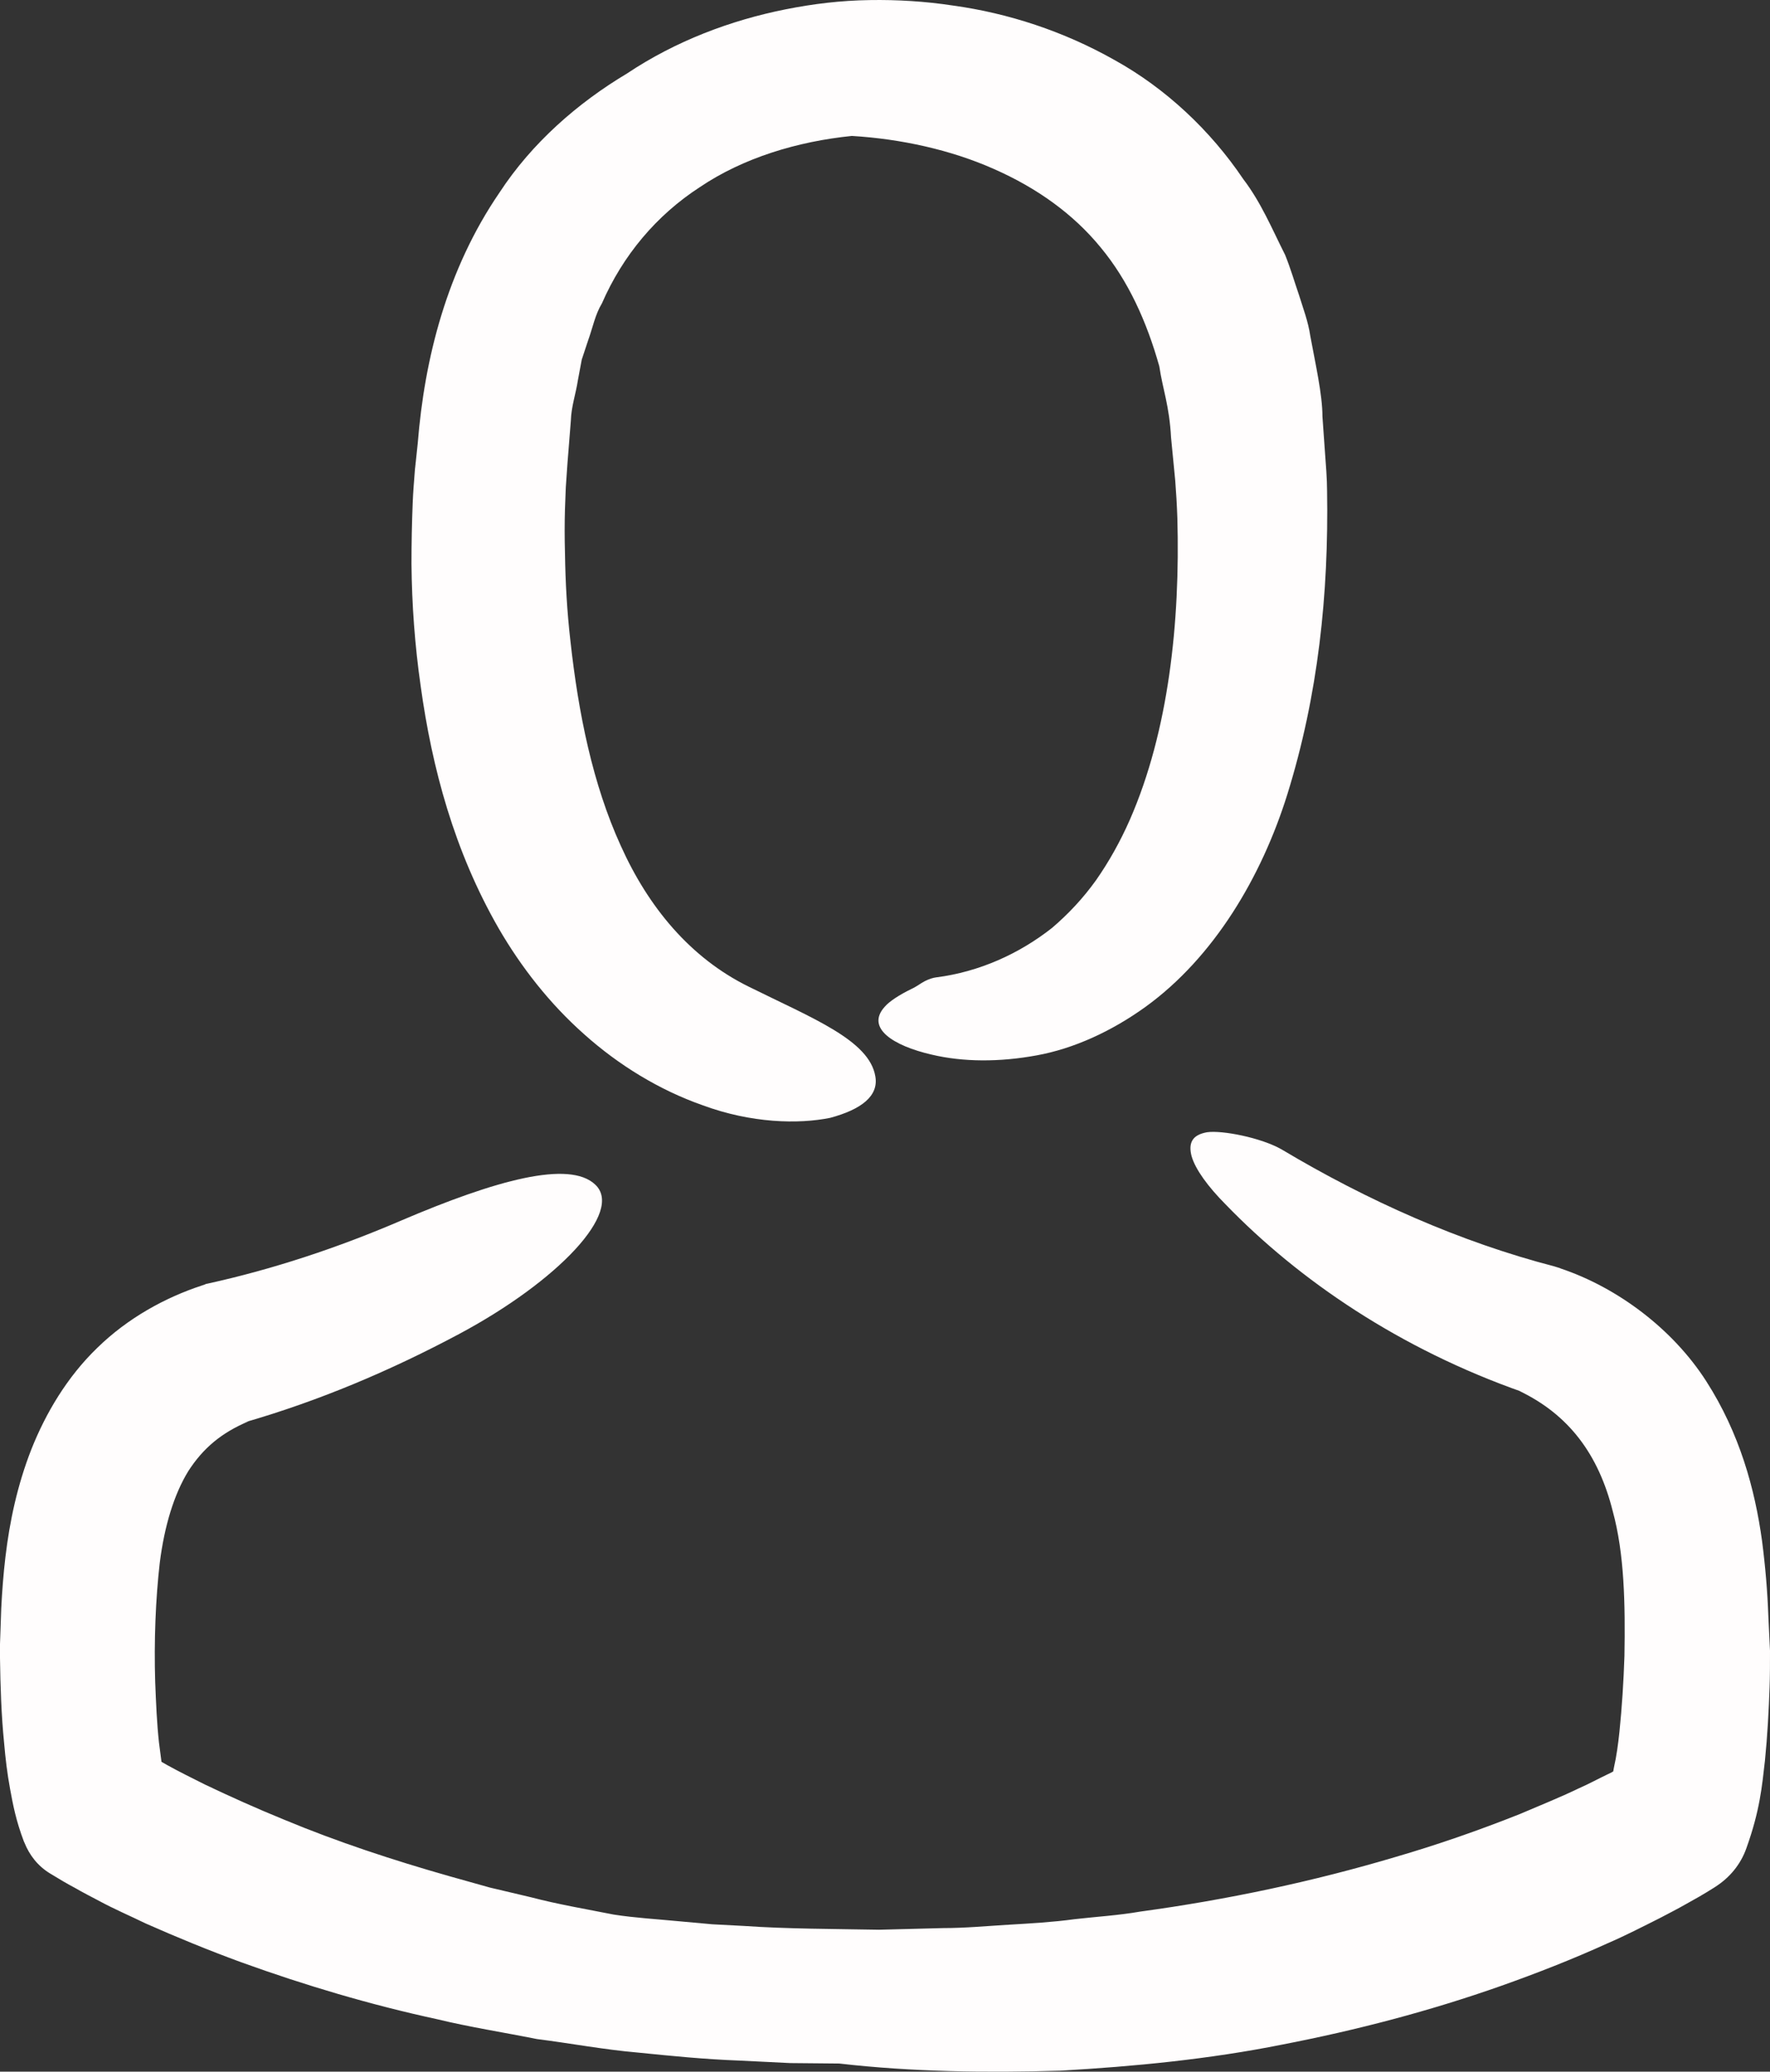 <svg width="47" height="55" viewBox="0 0 47 55" fill="none" xmlns="http://www.w3.org/2000/svg">
<rect x="0" y="0" width="47" height="55" fill="#333333" stroke="none"/>
<path d="M13.242 24.648C13.833 25.667 14.59 26.642 15.514 27.46C16.428 28.278 17.508 28.939 18.655 29.342C19.958 29.824 21.206 29.846 22.041 29.678C22.876 29.454 23.333 29.096 23.244 28.58C23.088 27.617 21.573 27.034 19.88 26.194C18.332 25.432 17.218 24.088 16.483 22.452C15.737 20.817 15.358 18.934 15.147 17.019C15.058 16.246 15.013 15.462 15.002 14.677C14.991 14.285 14.991 13.893 15.002 13.512L15.024 12.941L15.069 12.291L15.158 11.171C15.169 10.79 15.292 10.454 15.347 10.084L15.448 9.546L15.615 9.042C15.737 8.706 15.804 8.348 15.982 8.057C16.539 6.779 17.43 5.715 18.588 4.965C19.735 4.192 21.172 3.755 22.62 3.609C23.923 3.687 25.248 3.979 26.384 4.483C27.532 4.987 28.501 5.682 29.225 6.567C29.96 7.452 30.45 8.538 30.784 9.726C30.873 10.331 31.051 10.768 31.096 11.619L31.207 12.762C31.229 13.042 31.252 13.412 31.263 13.748C31.341 16.526 31.029 19.416 30.004 21.758C29.748 22.34 29.447 22.878 29.102 23.371C28.757 23.852 28.367 24.267 27.933 24.637C27.064 25.32 26.006 25.802 24.859 25.948C24.77 25.959 24.669 25.992 24.558 26.048C24.447 26.104 24.358 26.183 24.191 26.261C23.89 26.407 23.611 26.586 23.489 26.732C22.988 27.292 23.712 27.762 24.736 27.998C25.583 28.199 26.541 28.199 27.521 28.02C28.512 27.841 29.514 27.381 30.416 26.732C32.243 25.41 33.501 23.27 34.181 21.097C35.005 18.453 35.283 15.764 35.239 13.042C35.239 12.717 35.205 12.302 35.183 12.011L35.116 11.059C35.116 10.476 34.927 9.647 34.793 8.919C34.738 8.538 34.604 8.191 34.493 7.832C34.37 7.474 34.27 7.127 34.125 6.768C33.78 6.085 33.49 5.379 33.011 4.752C32.143 3.463 30.951 2.343 29.592 1.592C28.244 0.831 26.774 0.349 25.304 0.147C24.569 0.035 23.823 -0.01 23.099 0.002C22.319 0.013 21.595 0.102 20.86 0.248C19.401 0.539 17.942 1.088 16.65 1.951C15.336 2.735 14.122 3.799 13.265 5.11C11.861 7.16 11.271 9.535 11.093 11.765L11.048 12.19L11.026 12.403C11.015 12.515 11.037 12.258 11.037 12.28V12.291V12.302V12.325L11.026 12.381L11.015 12.504C10.993 12.795 10.97 13.064 10.959 13.344C10.937 13.893 10.926 14.431 10.926 14.969C10.937 16.055 11.015 17.131 11.171 18.218C11.472 20.391 12.062 22.598 13.242 24.648Z" fill="#FFFDFD"/>
<path d="M46.956 42.897C46.933 42.259 46.877 41.587 46.788 40.903C46.599 39.536 46.198 38.058 45.307 36.669C44.416 35.279 42.946 34.181 41.442 33.677L41.42 33.666C41.376 33.655 41.32 33.633 41.275 33.621C38.769 32.972 36.308 31.874 34.036 30.518C33.49 30.204 32.455 30.003 32.054 30.059C31.864 30.093 31.731 30.16 31.664 30.272C31.597 30.384 31.597 30.529 31.642 30.698C31.742 31.045 32.076 31.504 32.544 31.975C34.493 33.991 37.177 35.817 40.44 36.96L40.34 36.926C41.654 37.554 42.445 38.607 42.824 40.119C43.135 41.251 43.158 42.595 43.135 43.962C43.113 44.634 43.069 45.328 43.002 45.978C42.968 46.303 42.924 46.628 42.857 46.919C42.846 46.964 42.846 46.998 42.835 47.031C42.779 47.065 42.723 47.087 42.679 47.11C42.422 47.233 42.178 47.367 41.921 47.479C41.409 47.726 40.874 47.939 40.351 48.163C39.282 48.588 38.19 48.969 37.077 49.294C34.86 49.955 32.577 50.437 30.272 50.751C29.704 50.851 29.113 50.885 28.534 50.952C27.955 51.031 27.376 51.064 26.797 51.098C26.218 51.132 25.638 51.188 25.048 51.188L23.344 51.232C22.13 51.21 20.883 51.21 19.769 51.132L18.911 51.087L18.043 51.008C17.463 50.952 16.873 50.919 16.294 50.829C15.559 50.683 14.824 50.56 14.1 50.37L13.008 50.112L11.928 49.809C10.436 49.384 8.966 48.902 7.54 48.308C6.827 48.017 6.126 47.703 5.446 47.379C5.112 47.211 4.767 47.042 4.444 46.863C4.388 46.83 4.344 46.807 4.288 46.774C4.266 46.605 4.243 46.438 4.221 46.258C4.165 45.754 4.143 45.205 4.121 44.656C4.087 43.581 4.132 42.438 4.243 41.486C4.366 40.511 4.622 39.671 5.001 39.055C5.391 38.45 5.881 38.035 6.604 37.733L6.437 37.778C8.476 37.195 10.391 36.377 12.195 35.414C14.813 34.014 16.573 32.165 15.804 31.448C15.114 30.798 13.176 31.325 10.636 32.411C8.966 33.129 7.239 33.7 5.502 34.081C5.48 34.081 5.457 34.092 5.435 34.103L5.368 34.126C4.377 34.45 3.386 34.999 2.584 35.783C1.782 36.556 1.214 37.52 0.835 38.472C0.457 39.436 0.256 40.399 0.145 41.329C0.089 41.8 0.056 42.248 0.033 42.696L0.011 43.334L0 43.648V44.018C0.011 44.768 0.033 45.519 0.111 46.292C0.145 46.684 0.189 47.065 0.267 47.49C0.345 47.916 0.423 48.331 0.635 48.891L0.646 48.913C0.78 49.249 1.002 49.541 1.336 49.742C1.593 49.899 1.782 50.011 1.994 50.123C2.205 50.246 2.406 50.347 2.617 50.459C3.029 50.683 3.453 50.863 3.865 51.064C4.7 51.434 5.546 51.781 6.404 52.095C8.108 52.711 9.845 53.226 11.605 53.607C12.485 53.82 13.365 53.955 14.256 54.134C15.147 54.246 16.027 54.414 16.929 54.492C17.82 54.582 18.711 54.672 19.624 54.705L20.983 54.772L22.286 54.784C22.219 54.75 22.152 54.705 22.085 54.672C22.152 54.705 22.219 54.75 22.286 54.784C24.235 55.008 26.184 55.03 28.155 54.974C30.116 54.862 32.098 54.672 34.058 54.279C36.019 53.899 37.956 53.394 39.861 52.722C40.808 52.386 41.754 52.017 42.69 51.591C43.158 51.389 43.614 51.154 44.082 50.919C44.316 50.795 44.539 50.683 44.773 50.549C45.017 50.414 45.218 50.302 45.519 50.112L45.552 50.09C45.92 49.854 46.22 49.507 46.376 49.059C46.733 48.062 46.788 47.423 46.866 46.74C46.933 46.068 46.967 45.429 46.989 44.791C47 44.477 47 44.163 47 43.827L46.956 42.897Z" fill="#FFFDFD"/>
</svg>
